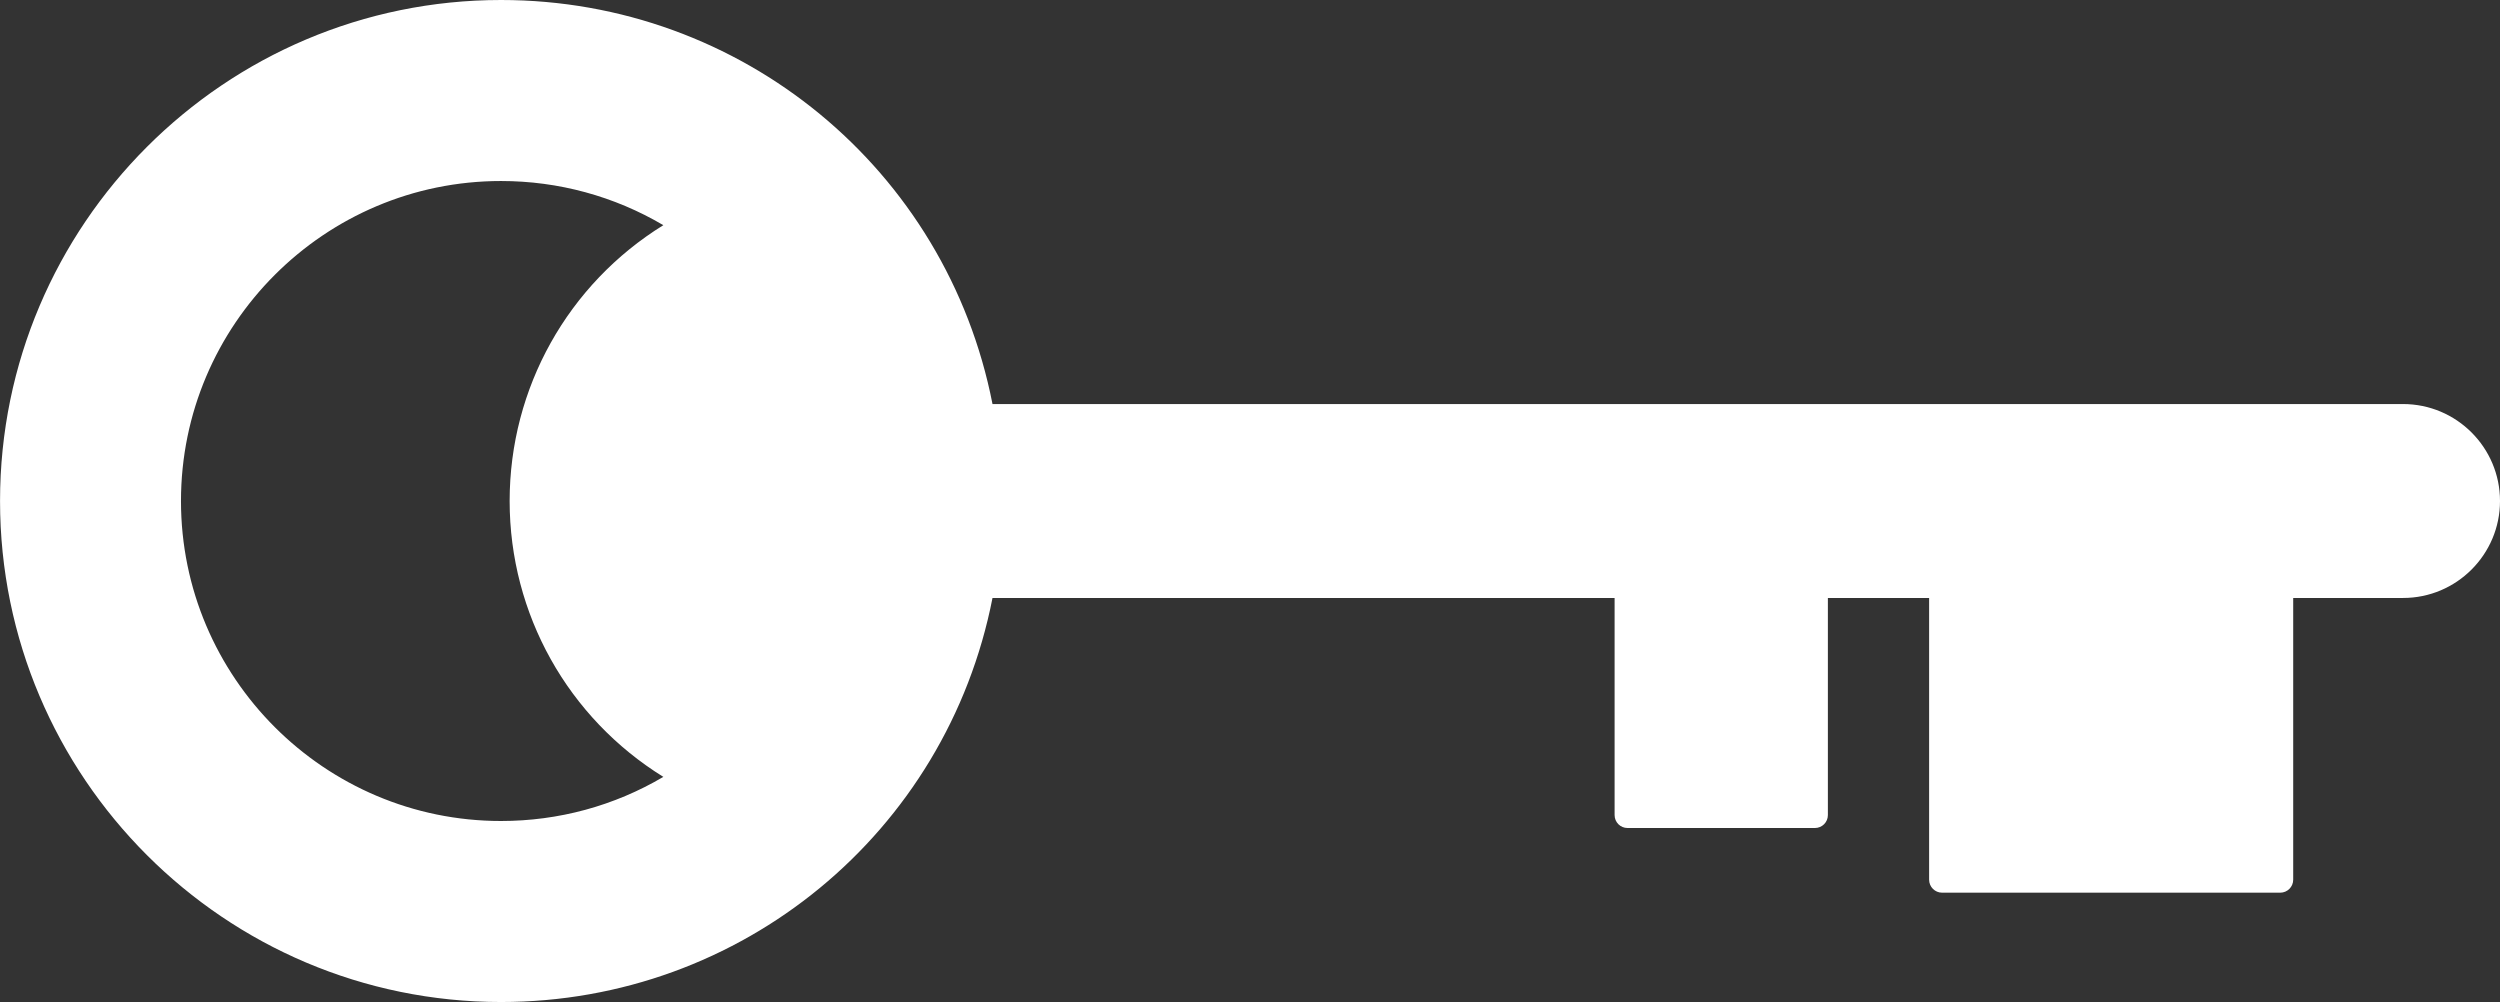<?xml version="1.0" encoding="utf-8"?>
<!-- Generator: Adobe Illustrator 16.0.0, SVG Export Plug-In . SVG Version: 6.00 Build 0)  -->
<!DOCTYPE svg PUBLIC "-//W3C//DTD SVG 1.1//EN" "http://www.w3.org/Graphics/SVG/1.1/DTD/svg11.dtd">
<svg version="1.1" id="Calque_1" xmlns="http://www.w3.org/2000/svg" xmlns:xlink="http://www.w3.org/1999/xlink" x="0px" y="0px"
	 width="64.869px" height="26px" viewBox="0 0 64.869 26" enable-background="new 0 0 64.869 26" xml:space="preserve">
<rect x="0" y="0" width="64.869" height="26" fill="#333333" stroke="none"/>
<g>
	<path fill="#FFFFFF" d="M13.224,13c0,2.934,1.515,5.627,3.988,7.158c-1.273,0.752-2.719,1.145-4.211,1.145
		c-4.58,0-8.305-3.725-8.305-8.303s3.725-8.303,8.305-8.303c1.492,0,2.938,0.395,4.211,1.146C14.738,7.373,13.224,10.066,13.224,13
		 M64.869,13c0-1.387-1.128-2.516-2.516-2.516H25.753C24.561,4.393,19.242,0,13.001,0c-7.17,0-13,5.832-13,13s5.83,13,13,13
		c6.241,0,11.56-4.391,12.752-10.484h16.142v5.633c0,0.186,0.149,0.336,0.336,0.336h4.862c0.186,0,0.336-0.15,0.336-0.336v-5.633
		h2.627v7.311c0,0.184,0.15,0.336,0.336,0.336h8.775c0.186,0,0.336-0.152,0.336-0.336v-7.311h2.851
		C63.741,15.516,64.869,14.387,64.869,13"/>
</g>
</svg>
